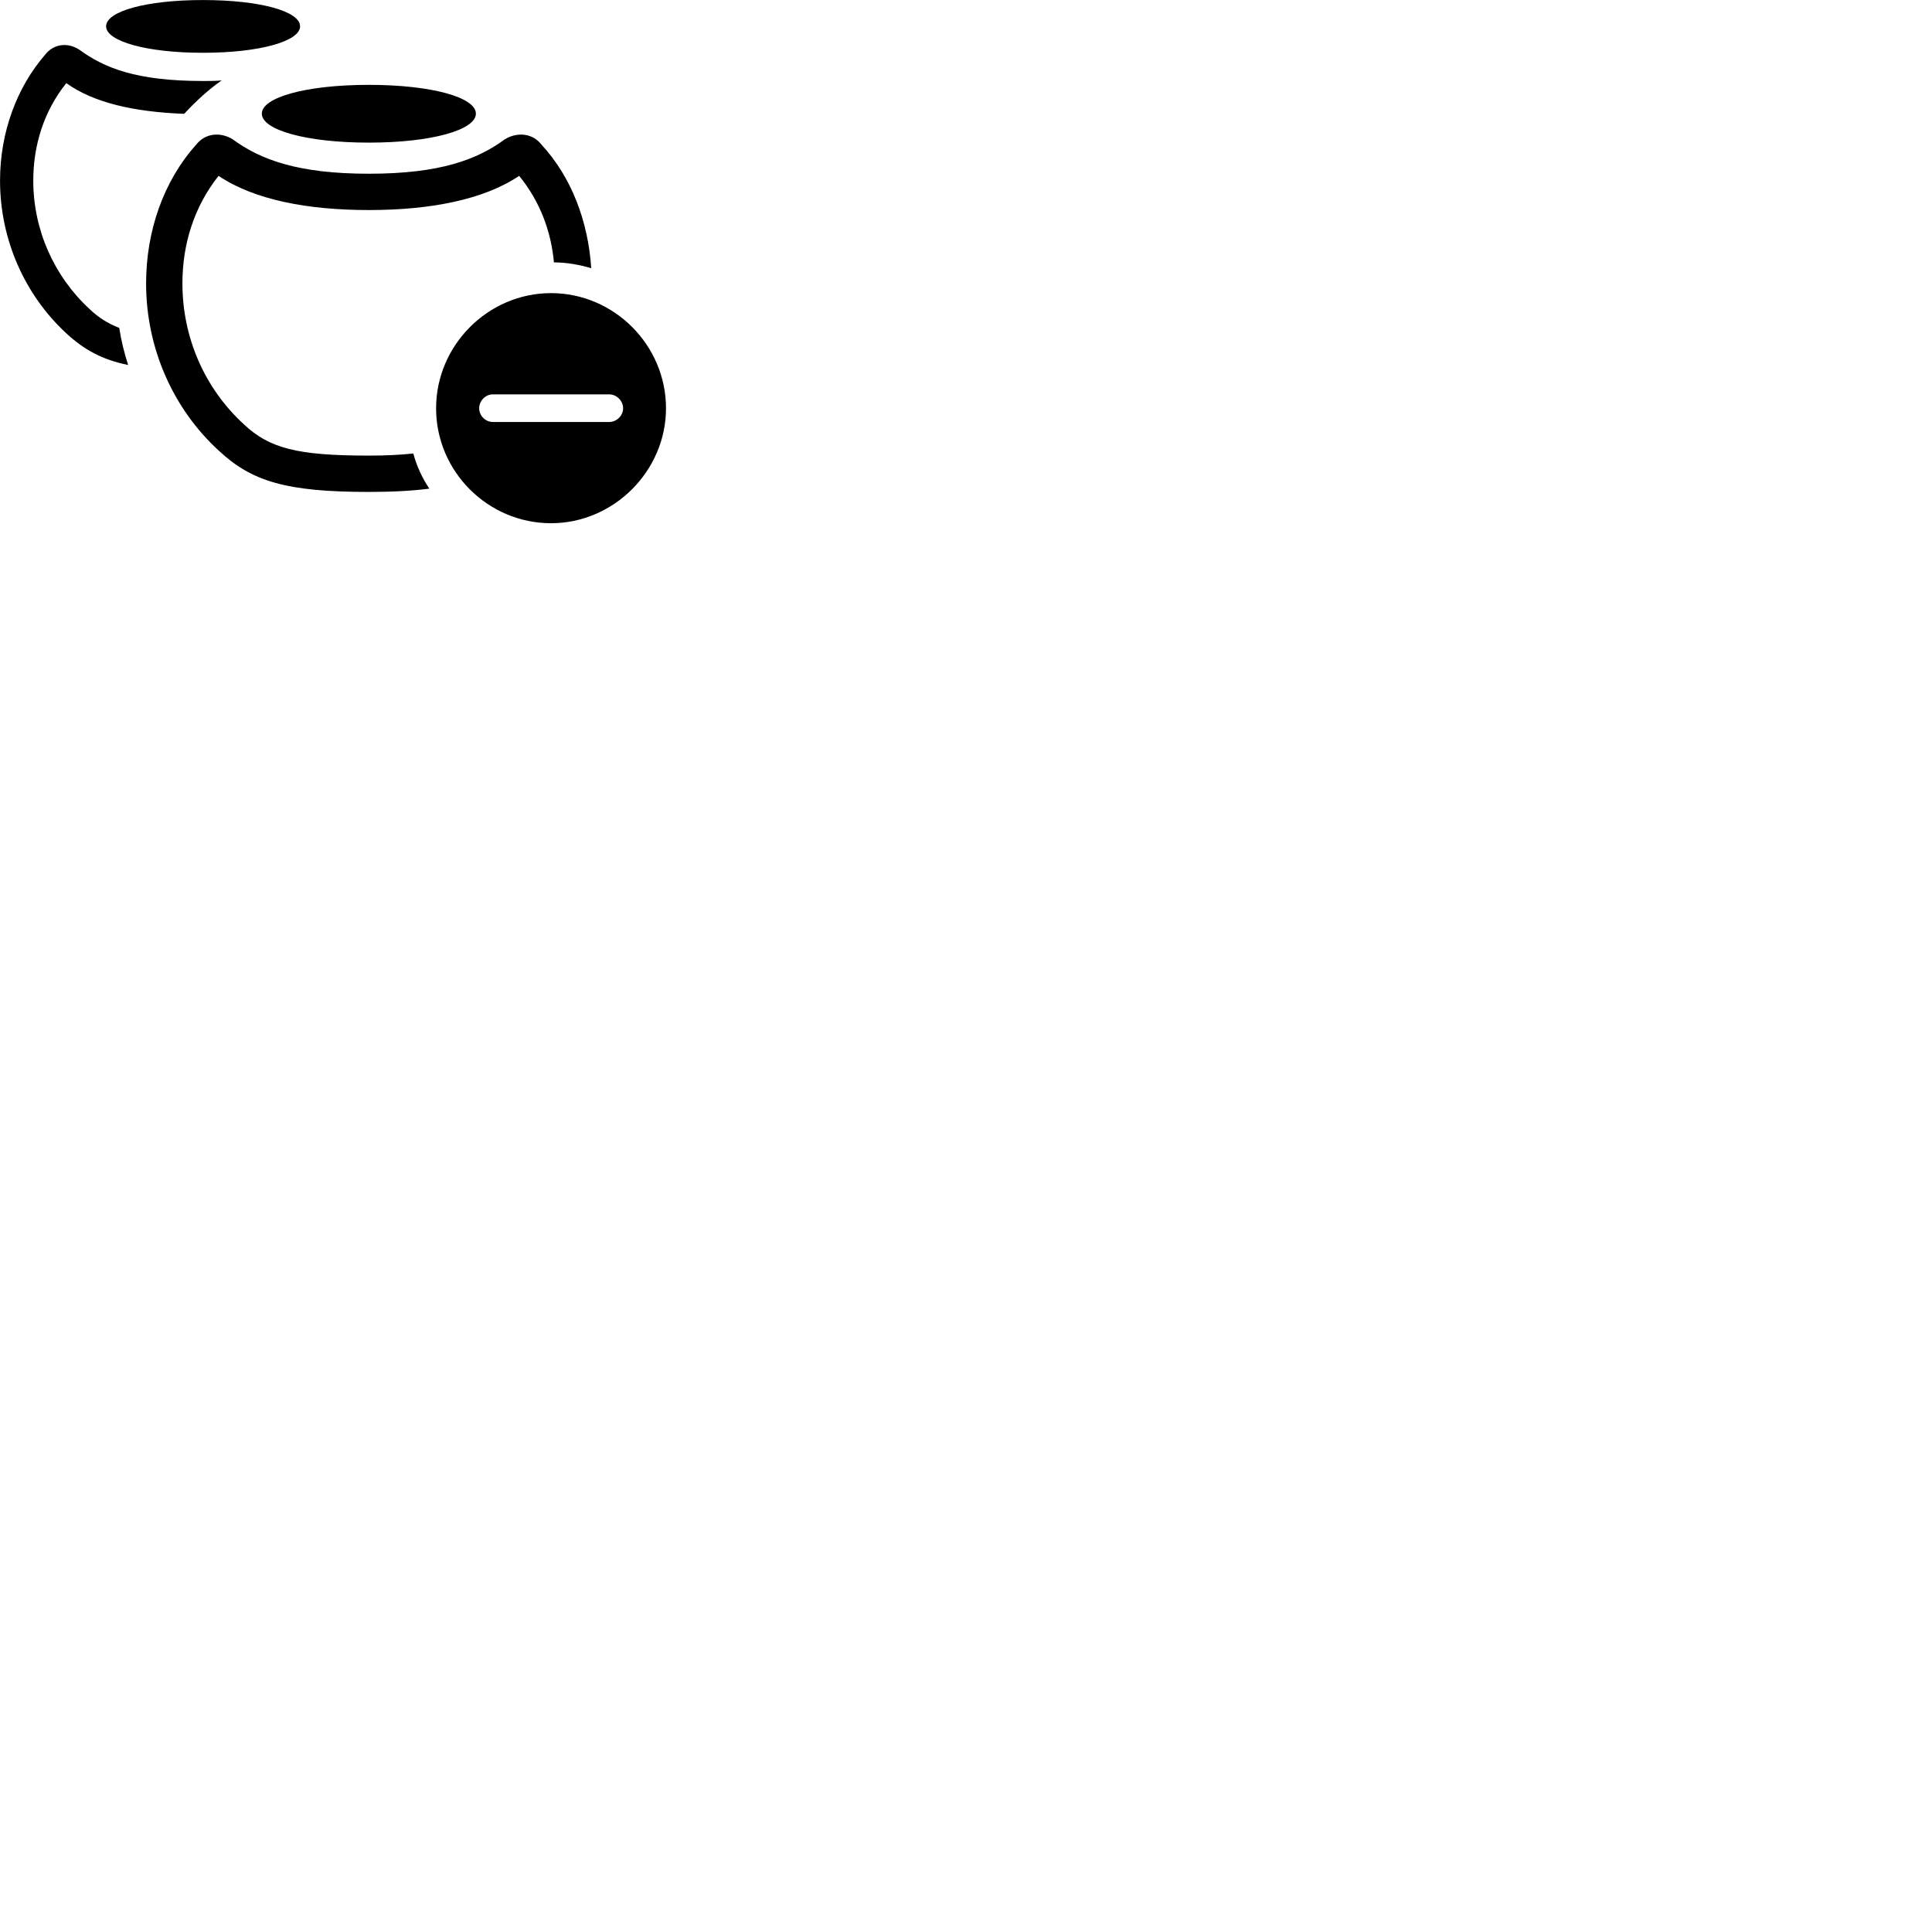 
        <svg xmlns="http://www.w3.org/2000/svg" viewBox="0 0 100 100">
            <path d="M10.502 2.732C13.452 2.732 15.532 2.132 15.532 1.362C15.532 0.582 13.452 0.002 10.502 0.002C7.572 0.002 5.492 0.582 5.492 1.362C5.492 2.132 7.572 2.732 10.502 2.732ZM0.002 9.352C0.002 12.402 1.282 15.272 3.442 17.262C4.332 18.082 5.262 18.612 6.632 18.892C6.432 18.272 6.272 17.622 6.172 16.972C5.582 16.742 5.102 16.442 4.632 15.992C2.792 14.292 1.722 11.892 1.722 9.352C1.722 7.532 2.262 5.762 3.432 4.302C4.852 5.322 6.942 5.792 9.532 5.892C10.172 5.202 10.802 4.632 11.472 4.162C11.182 4.192 10.852 4.192 10.502 4.192C7.062 4.192 5.402 3.522 4.092 2.562C3.492 2.182 2.782 2.272 2.352 2.812C0.872 4.512 0.002 6.842 0.002 9.352ZM19.092 7.382C22.352 7.382 24.632 6.722 24.632 5.882C24.632 5.042 22.352 4.392 19.092 4.392C15.832 4.392 13.552 5.042 13.552 5.882C13.552 6.722 15.832 7.382 19.092 7.382ZM19.092 25.462C20.352 25.462 21.372 25.402 22.222 25.292C21.852 24.742 21.572 24.132 21.392 23.472C20.752 23.542 20.002 23.582 19.092 23.582C15.372 23.582 13.942 23.202 12.622 21.962C10.592 20.102 9.442 17.472 9.442 14.672C9.442 12.652 10.032 10.722 11.312 9.102C13.172 10.352 15.942 10.872 19.092 10.872C22.232 10.872 25.012 10.352 26.872 9.102C27.952 10.432 28.522 11.962 28.672 13.582C29.332 13.582 29.992 13.702 30.602 13.882C30.442 11.452 29.582 9.172 28.032 7.492C27.582 6.902 26.802 6.812 26.142 7.202C24.702 8.262 22.772 8.992 19.092 8.992C15.412 8.992 13.472 8.262 12.032 7.202C11.382 6.812 10.602 6.902 10.152 7.492C8.462 9.372 7.562 11.962 7.562 14.672C7.562 18.012 8.952 21.162 11.342 23.342C13.042 24.922 14.832 25.462 19.092 25.462ZM28.522 27.082C31.762 27.082 34.472 24.382 34.472 21.132C34.472 17.872 31.792 15.172 28.522 15.172C25.262 15.172 22.572 17.872 22.572 21.132C22.572 24.412 25.262 27.082 28.522 27.082ZM25.512 21.842C25.122 21.842 24.802 21.512 24.802 21.132C24.802 20.752 25.122 20.412 25.512 20.412H31.532C31.922 20.412 32.252 20.752 32.252 21.132C32.252 21.512 31.922 21.842 31.532 21.842Z" />
        </svg>
    